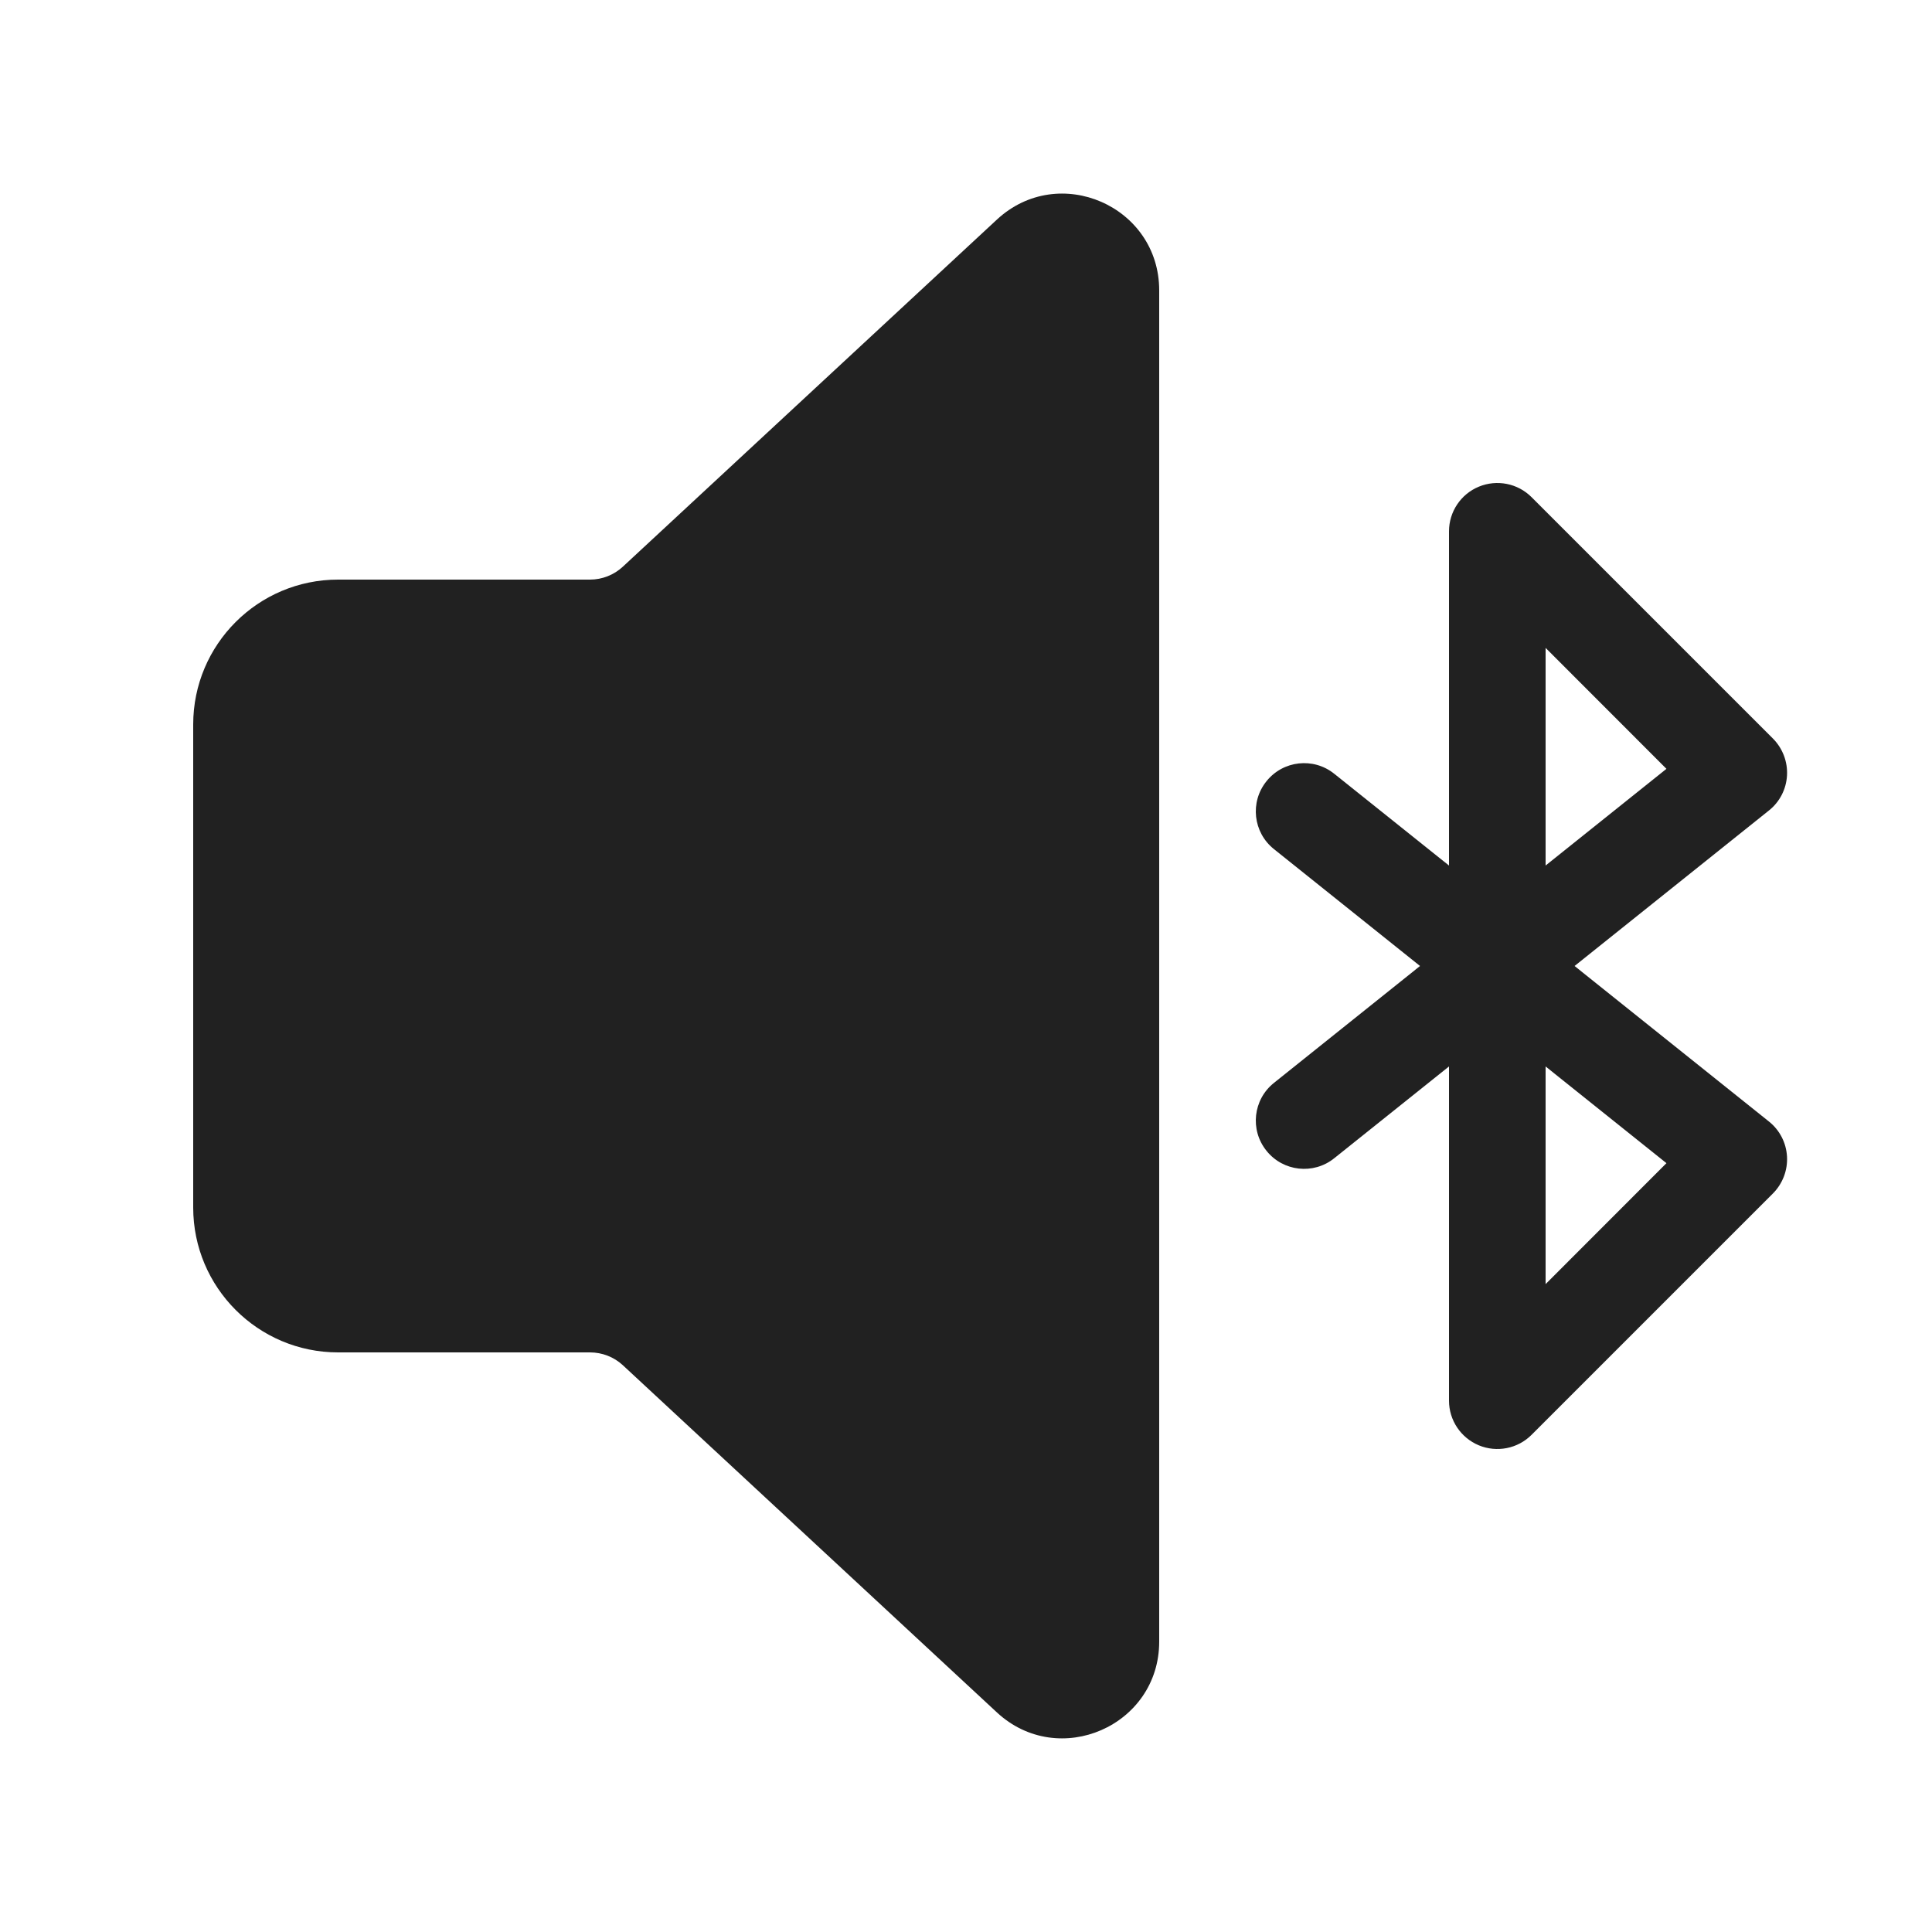 <svg viewBox="0 0 20 20" fill="none" xmlns="http://www.w3.org/2000/svg">
<path d="M10.32 2.273C10.96 1.679 12 2.133 12 3.006V16.994C12 17.867 10.96 18.32 10.32 17.727L6.448 14.133C6.355 14.047 6.234 14 6.107 14H3.5C2.672 14 2 13.328 2 12.5V7.5C2 6.671 2.672 6 3.5 6H6.107C6.234 6 6.355 5.952 6.448 5.866L10.32 2.273ZM15.854 5.146C15.711 5.003 15.495 4.961 15.309 5.038C15.122 5.115 15 5.298 15 5.5V8.96L13.812 8.01C13.597 7.837 13.282 7.872 13.11 8.088C12.937 8.303 12.972 8.618 13.188 8.79L14.7 10L13.188 11.21C12.972 11.382 12.937 11.697 13.11 11.912C13.282 12.128 13.597 12.163 13.812 11.99L15 11.04V14.5C15 14.702 15.122 14.884 15.309 14.962C15.495 15.039 15.711 14.997 15.854 14.854L18.354 12.354C18.454 12.253 18.507 12.114 18.499 11.972C18.491 11.83 18.423 11.698 18.312 11.61L16.3 10L18.312 8.39C18.423 8.302 18.491 8.17 18.499 8.028C18.507 7.886 18.454 7.747 18.354 7.646L15.854 5.146ZM17.251 12.041L16 13.293V11.04L17.251 12.041ZM16 6.707L17.251 7.959L16 8.96V6.707Z" fill="#212121"/>
</svg>
